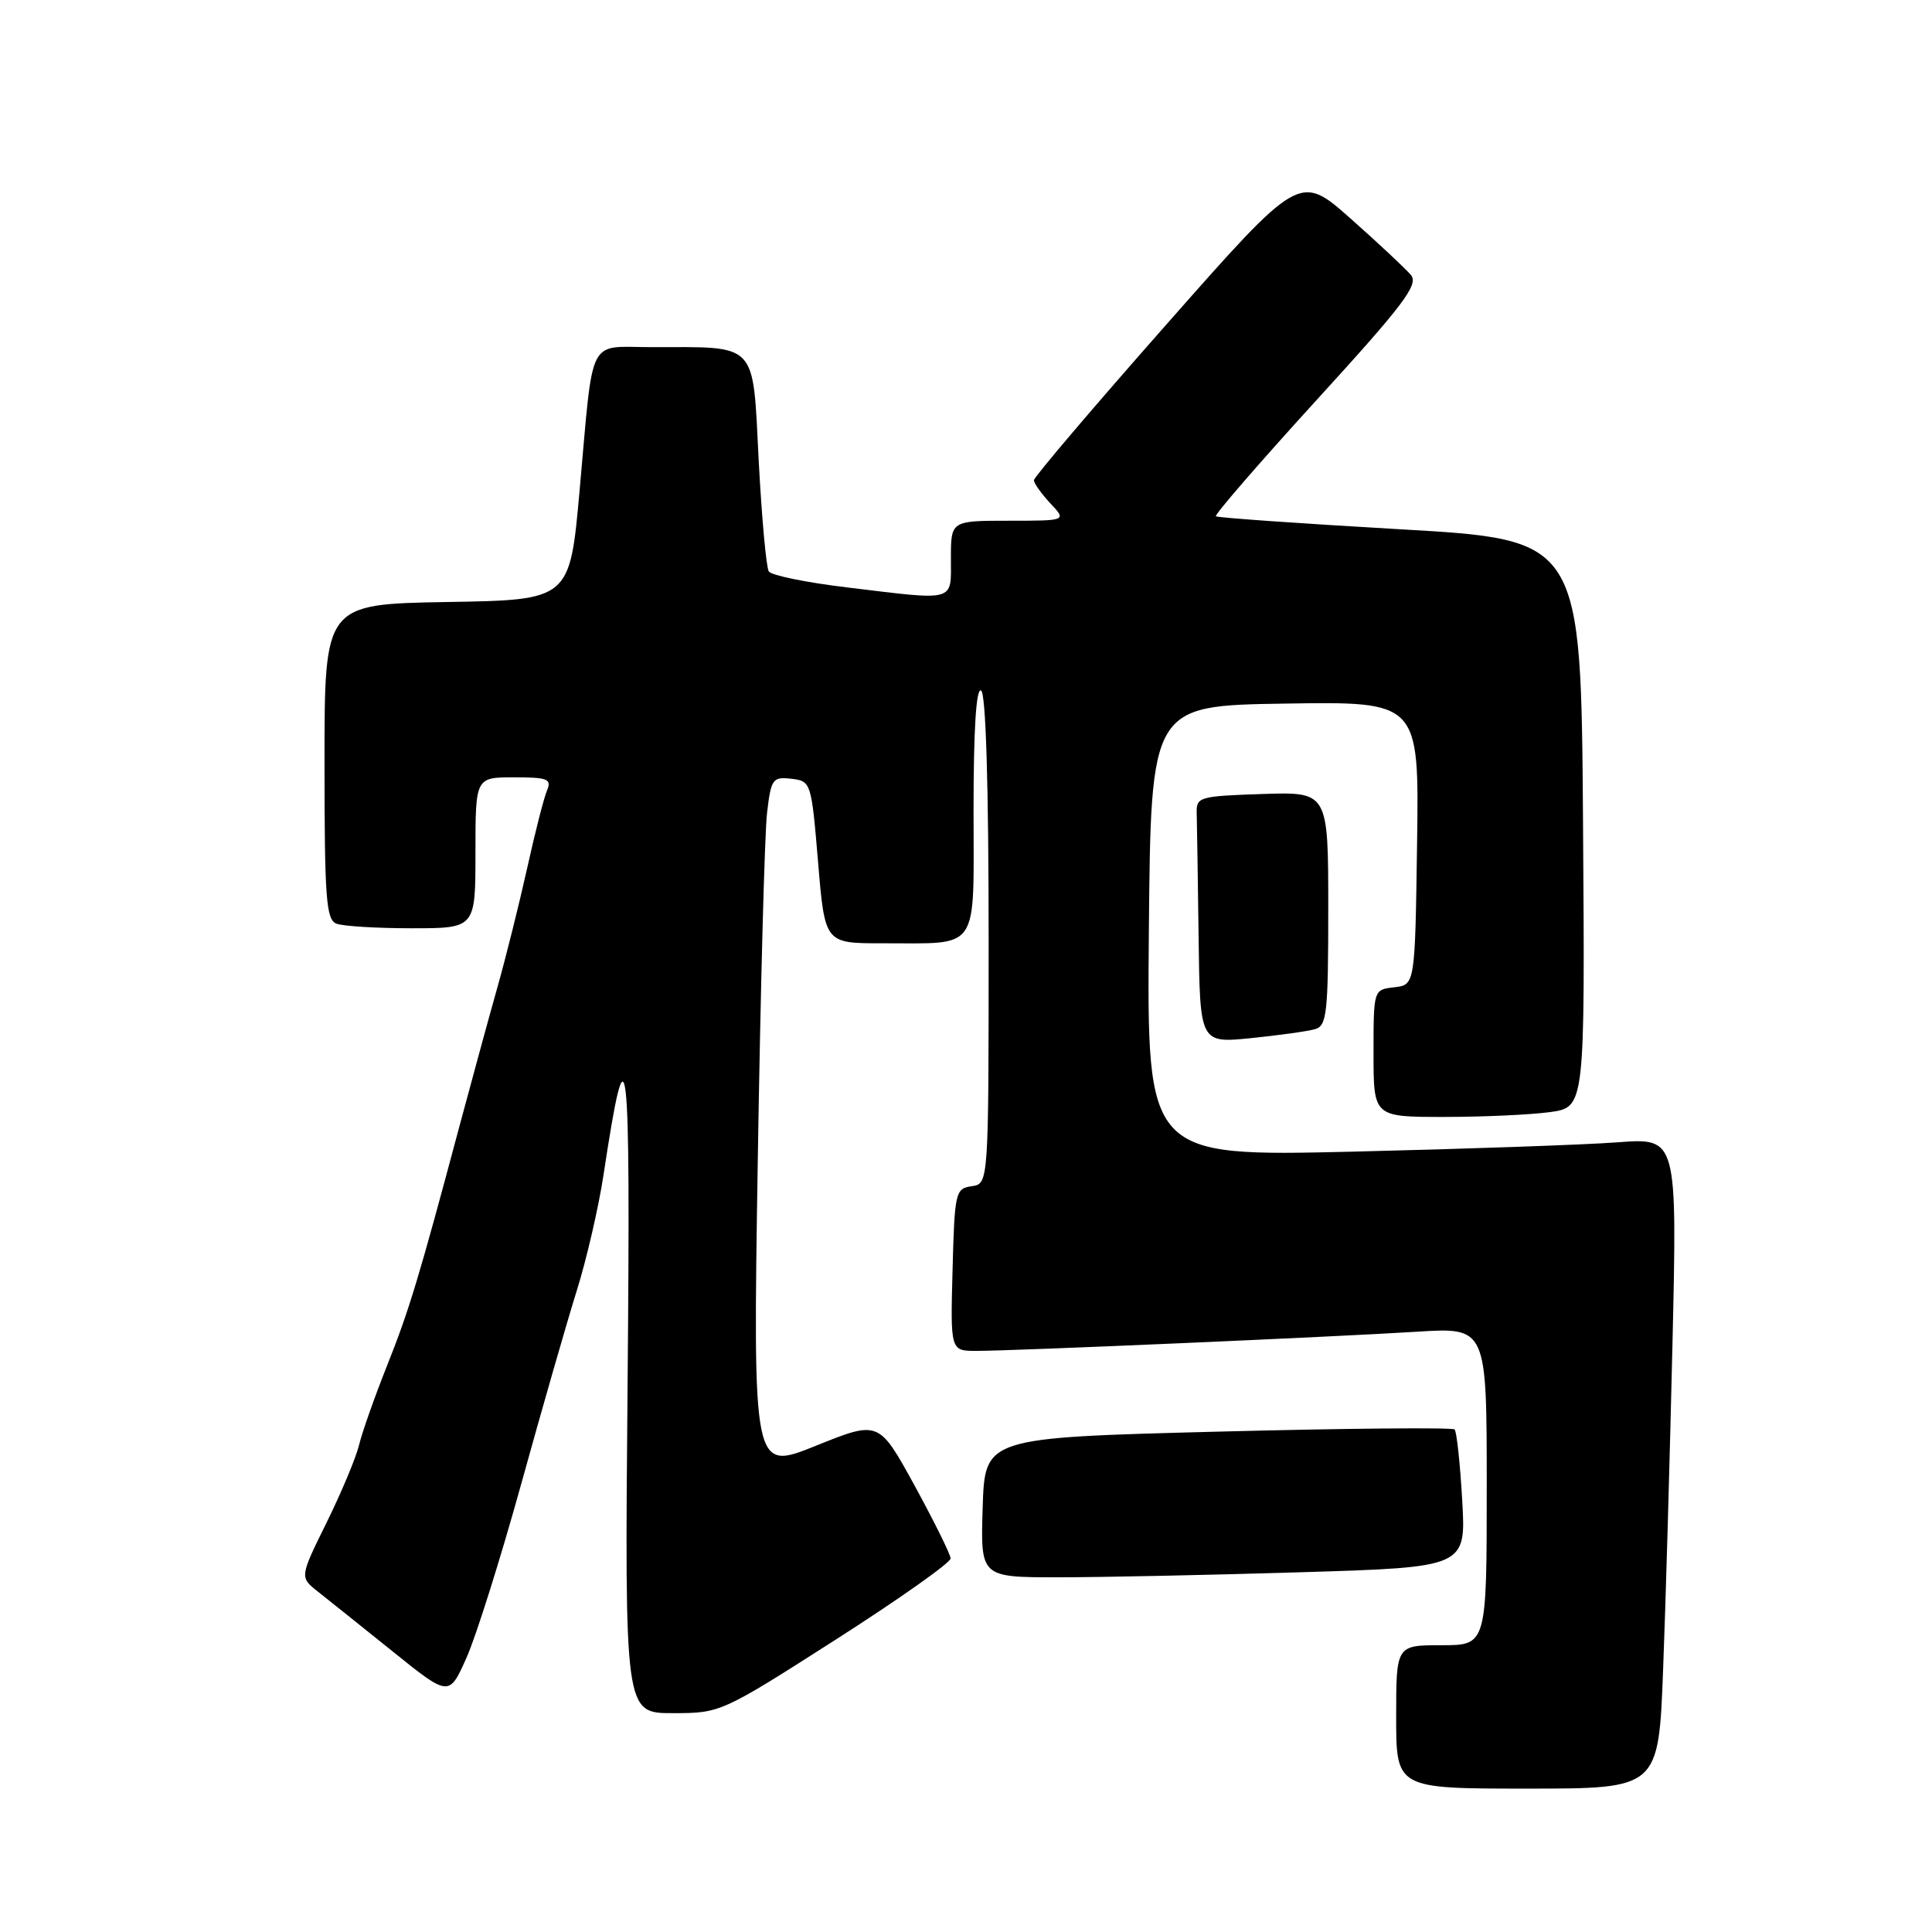 <?xml version="1.0" encoding="UTF-8" standalone="no"?>
<!DOCTYPE svg PUBLIC "-//W3C//DTD SVG 1.1//EN" "http://www.w3.org/Graphics/SVG/1.1/DTD/svg11.dtd" >
<svg xmlns="http://www.w3.org/2000/svg" xmlns:xlink="http://www.w3.org/1999/xlink" version="1.1" viewBox="0 0 256 256">
 <g >
 <path fill="currentColor"
d=" M 220.37 221.25 C 220.71 212.59 221.26 193.19 221.61 178.14 C 222.24 150.77 222.24 150.77 214.37 151.36 C 210.04 151.69 194.23 152.24 179.23 152.60 C 151.97 153.24 151.97 153.24 152.23 123.37 C 152.50 93.50 152.50 93.50 170.27 93.23 C 188.04 92.95 188.04 92.95 187.77 111.73 C 187.50 130.50 187.50 130.50 184.75 130.82 C 182.00 131.13 182.00 131.13 182.00 139.57 C 182.00 148.00 182.00 148.00 191.36 148.00 C 196.51 148.00 202.81 147.71 205.37 147.36 C 210.02 146.72 210.02 146.72 209.76 109.11 C 209.50 71.50 209.50 71.50 185.50 70.13 C 172.30 69.37 161.33 68.60 161.11 68.41 C 160.90 68.22 166.91 61.28 174.46 53.00 C 185.99 40.37 188.00 37.71 186.96 36.45 C 186.28 35.63 182.68 32.26 178.97 28.97 C 172.21 22.98 172.21 22.98 154.61 42.93 C 144.92 53.91 137.00 63.22 137.00 63.63 C 137.00 64.04 137.98 65.41 139.17 66.69 C 141.35 69.00 141.35 69.00 133.67 69.00 C 126.00 69.00 126.00 69.00 126.00 74.00 C 126.00 79.83 126.83 79.60 112.19 77.83 C 106.86 77.19 102.22 76.24 101.87 75.72 C 101.53 75.20 100.93 68.58 100.53 61.00 C 99.72 45.14 100.53 46.00 86.39 46.00 C 77.72 46.00 78.68 44.10 76.80 65.00 C 75.50 79.50 75.50 79.50 59.25 79.77 C 43.00 80.05 43.00 80.05 43.00 100.92 C 43.00 119.02 43.21 121.87 44.58 122.39 C 45.45 122.73 49.95 123.00 54.58 123.00 C 63.00 123.00 63.00 123.00 63.00 113.00 C 63.00 103.00 63.00 103.00 68.11 103.00 C 72.59 103.00 73.12 103.22 72.48 104.75 C 72.07 105.71 70.89 110.33 69.86 115.00 C 68.82 119.67 67.03 126.88 65.86 131.00 C 64.70 135.12 62.49 143.22 60.94 149.00 C 55.51 169.33 54.23 173.57 51.27 181.00 C 49.63 185.12 47.96 189.85 47.57 191.50 C 47.17 193.15 45.24 197.76 43.28 201.74 C 39.71 208.98 39.71 208.98 42.10 210.88 C 43.42 211.92 47.88 215.49 52.00 218.80 C 59.50 224.84 59.50 224.84 61.81 219.67 C 63.08 216.83 66.36 206.40 69.10 196.50 C 71.84 186.60 75.14 175.12 76.43 171.00 C 77.72 166.88 79.31 160.01 79.96 155.74 C 83.15 134.70 83.56 138.20 83.16 183.33 C 82.77 227.00 82.77 227.00 89.13 227.00 C 95.48 227.00 95.56 226.96 110.75 217.25 C 119.13 211.89 125.98 207.05 125.96 206.50 C 125.94 205.95 123.79 201.61 121.19 196.85 C 116.45 188.21 116.45 188.21 108.11 191.57 C 99.76 194.94 99.76 194.94 100.41 153.72 C 100.77 131.05 101.32 110.34 101.64 107.69 C 102.17 103.20 102.38 102.91 104.85 103.19 C 107.47 103.50 107.51 103.63 108.40 114.25 C 109.30 125.00 109.30 125.00 116.90 124.99 C 129.98 124.96 129.00 126.40 129.00 107.32 C 129.00 96.62 129.35 91.10 130.00 91.50 C 130.63 91.89 131.00 103.99 131.00 124.49 C 131.00 156.86 131.00 156.86 128.75 157.18 C 126.60 157.49 126.49 157.96 126.22 168.25 C 125.93 179.00 125.93 179.00 129.38 179.00 C 134.32 179.00 176.76 177.15 187.75 176.46 C 197.00 175.88 197.00 175.88 197.00 196.94 C 197.00 218.00 197.00 218.00 191.00 218.00 C 185.00 218.00 185.00 218.00 185.00 227.50 C 185.00 237.00 185.00 237.00 202.39 237.00 C 219.77 237.00 219.77 237.00 220.37 221.25 Z  M 172.38 208.33 C 194.26 207.67 194.26 207.67 193.75 198.79 C 193.47 193.91 193.02 189.69 192.74 189.41 C 192.46 189.13 178.34 189.26 161.37 189.70 C 130.50 190.50 130.50 190.50 130.21 199.75 C 129.92 209.00 129.92 209.00 140.21 209.00 C 145.87 209.00 160.35 208.70 172.38 208.33 Z  M 174.25 136.37 C 175.82 135.92 176.00 134.27 176.00 120.39 C 176.00 104.92 176.00 104.92 167.25 105.21 C 158.90 105.49 158.50 105.60 158.57 107.75 C 158.61 108.99 158.72 116.35 158.82 124.12 C 159.00 138.23 159.00 138.23 165.75 137.56 C 169.46 137.18 173.29 136.65 174.25 136.37 Z "/>
</g>
</svg>